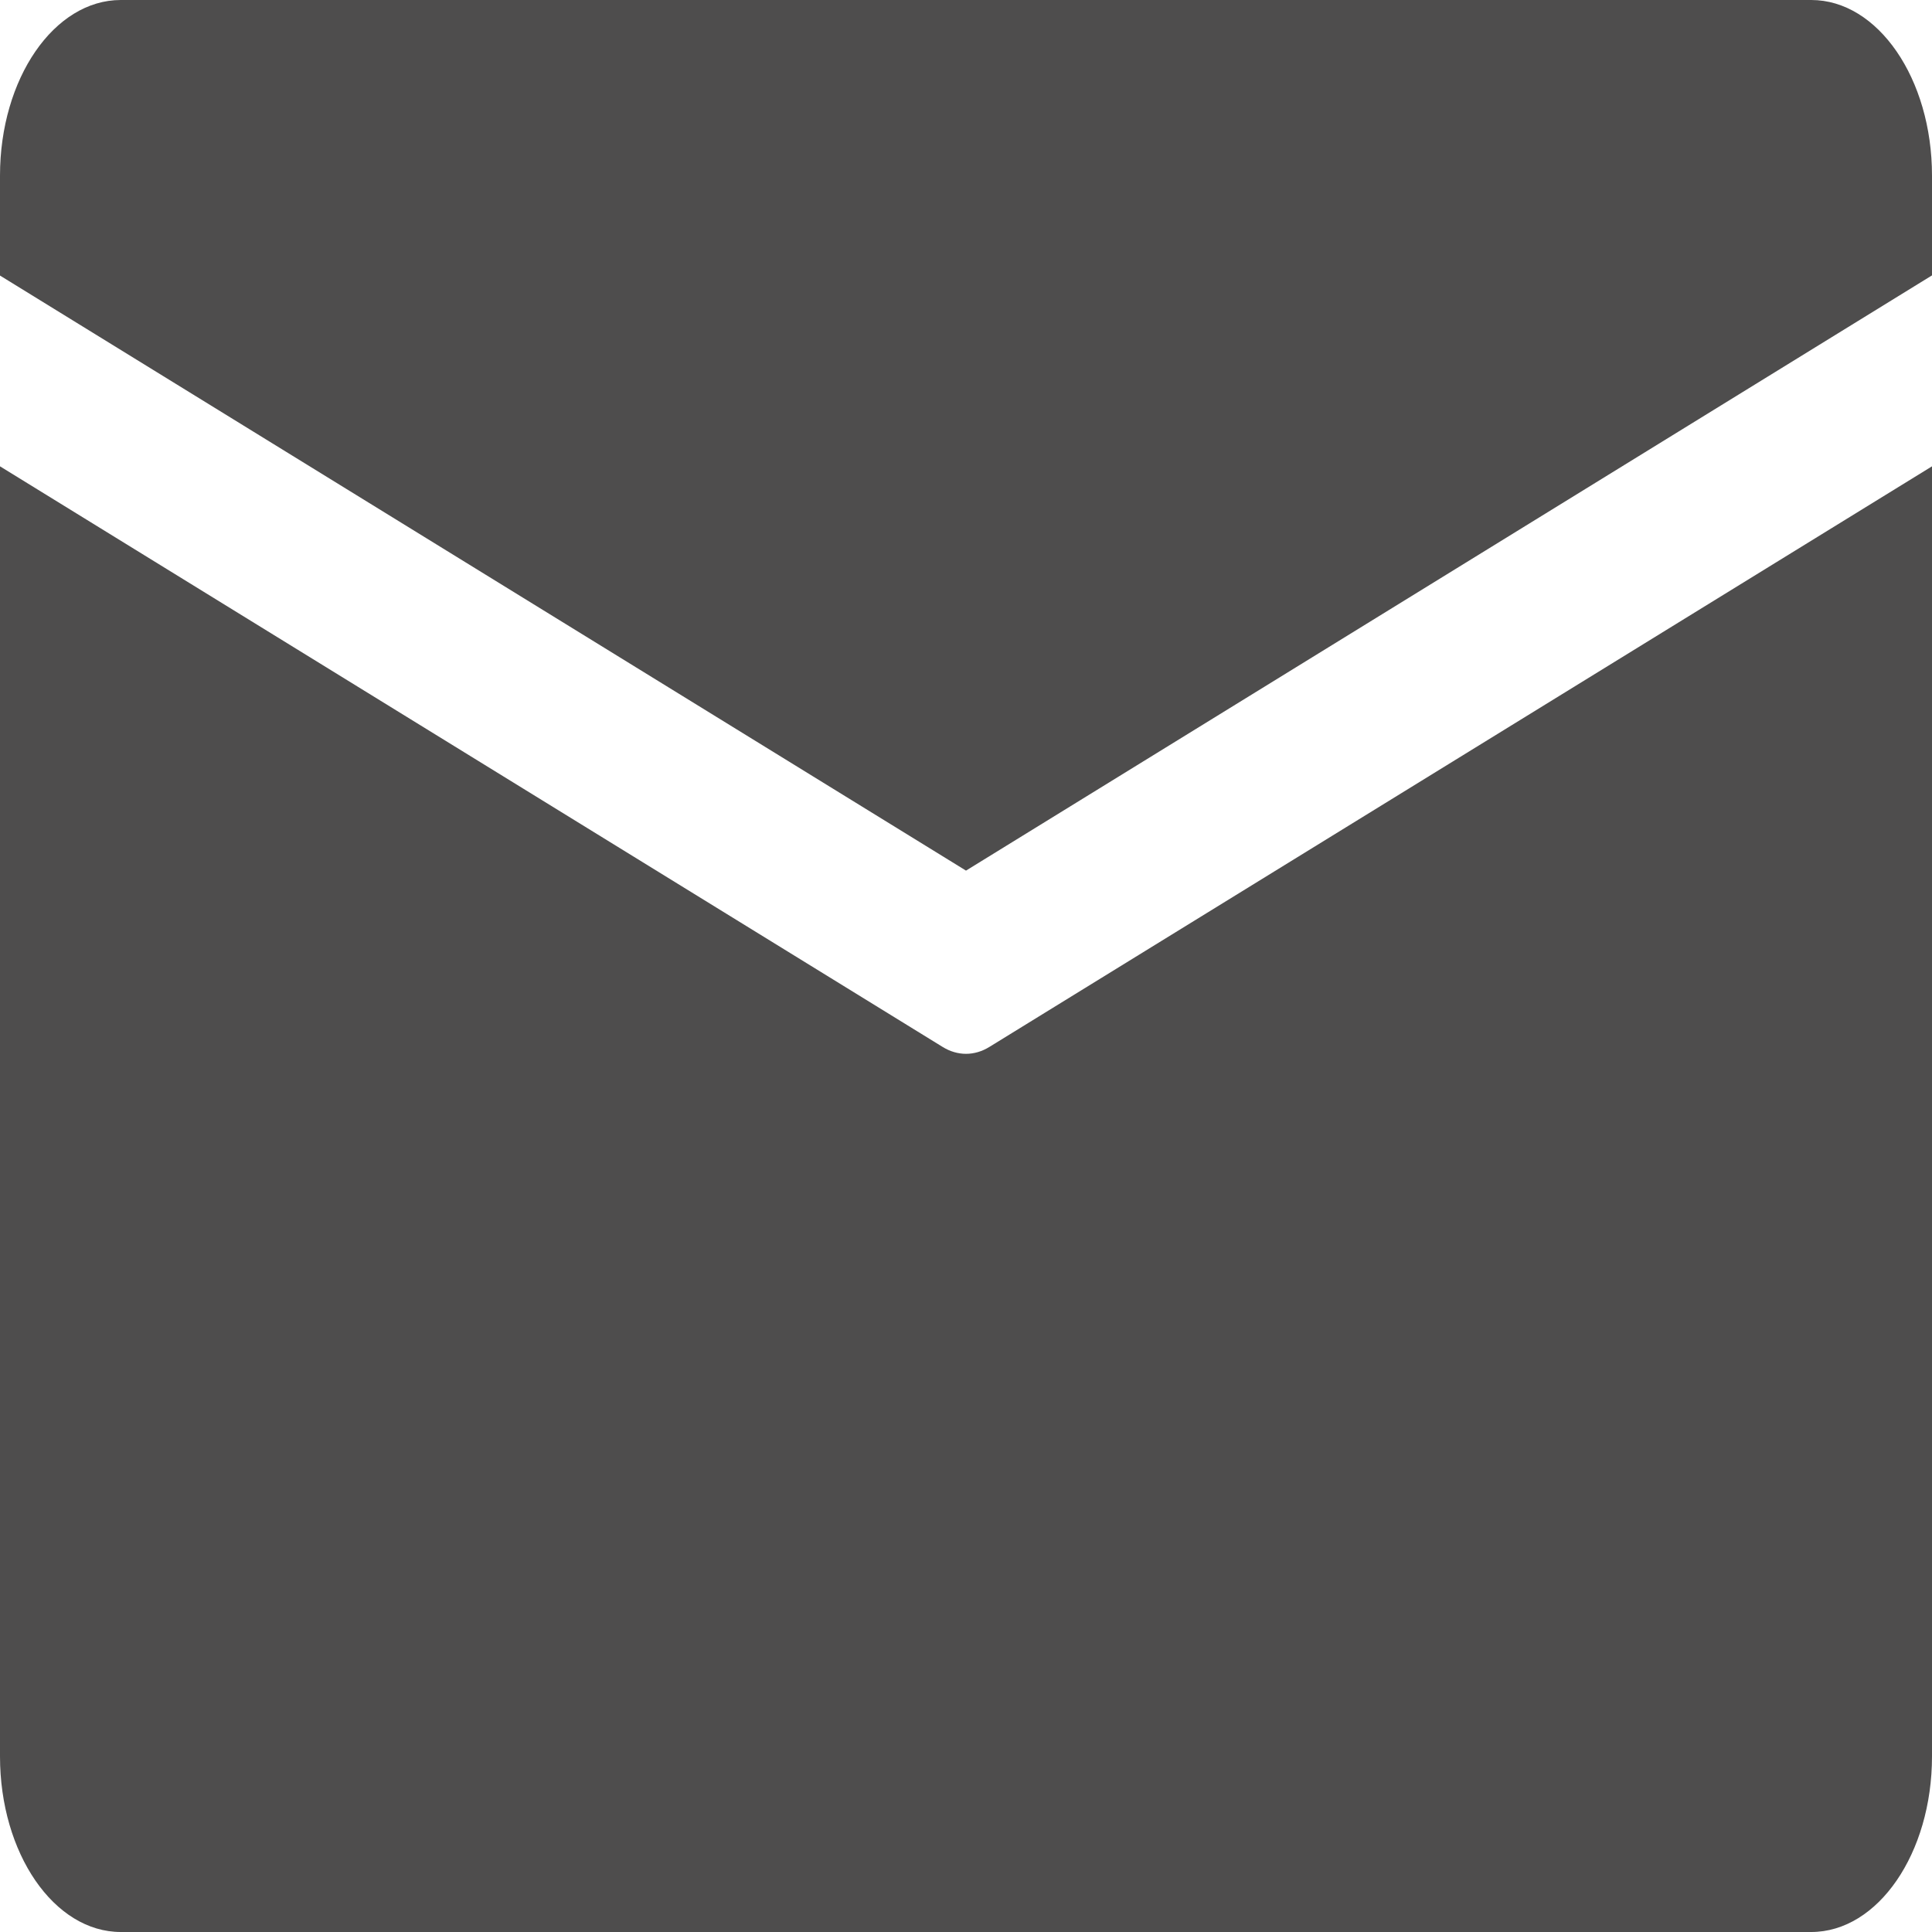 <svg width="35" height="35" viewBox="0 0 35 35" fill="none" xmlns="http://www.w3.org/2000/svg">
<path d="M32.812 0H2.188C0.98 0 0 1.425 0 3.182V4.992L17.5 15.772L35 4.989V3.182C35 1.425 34.02 0 32.812 0Z" fill="#4E4D4D"/>
<path d="M17.927 18.964C17.791 19.049 17.644 19.091 17.5 19.091C17.356 19.091 17.209 19.049 17.073 18.964L0 8.448V31.818C0 33.575 0.98 35 2.188 35H32.812C34.02 35 35 33.575 35 31.818V8.448L17.927 18.964Z" fill="#4E4D4D"/>
</svg>
